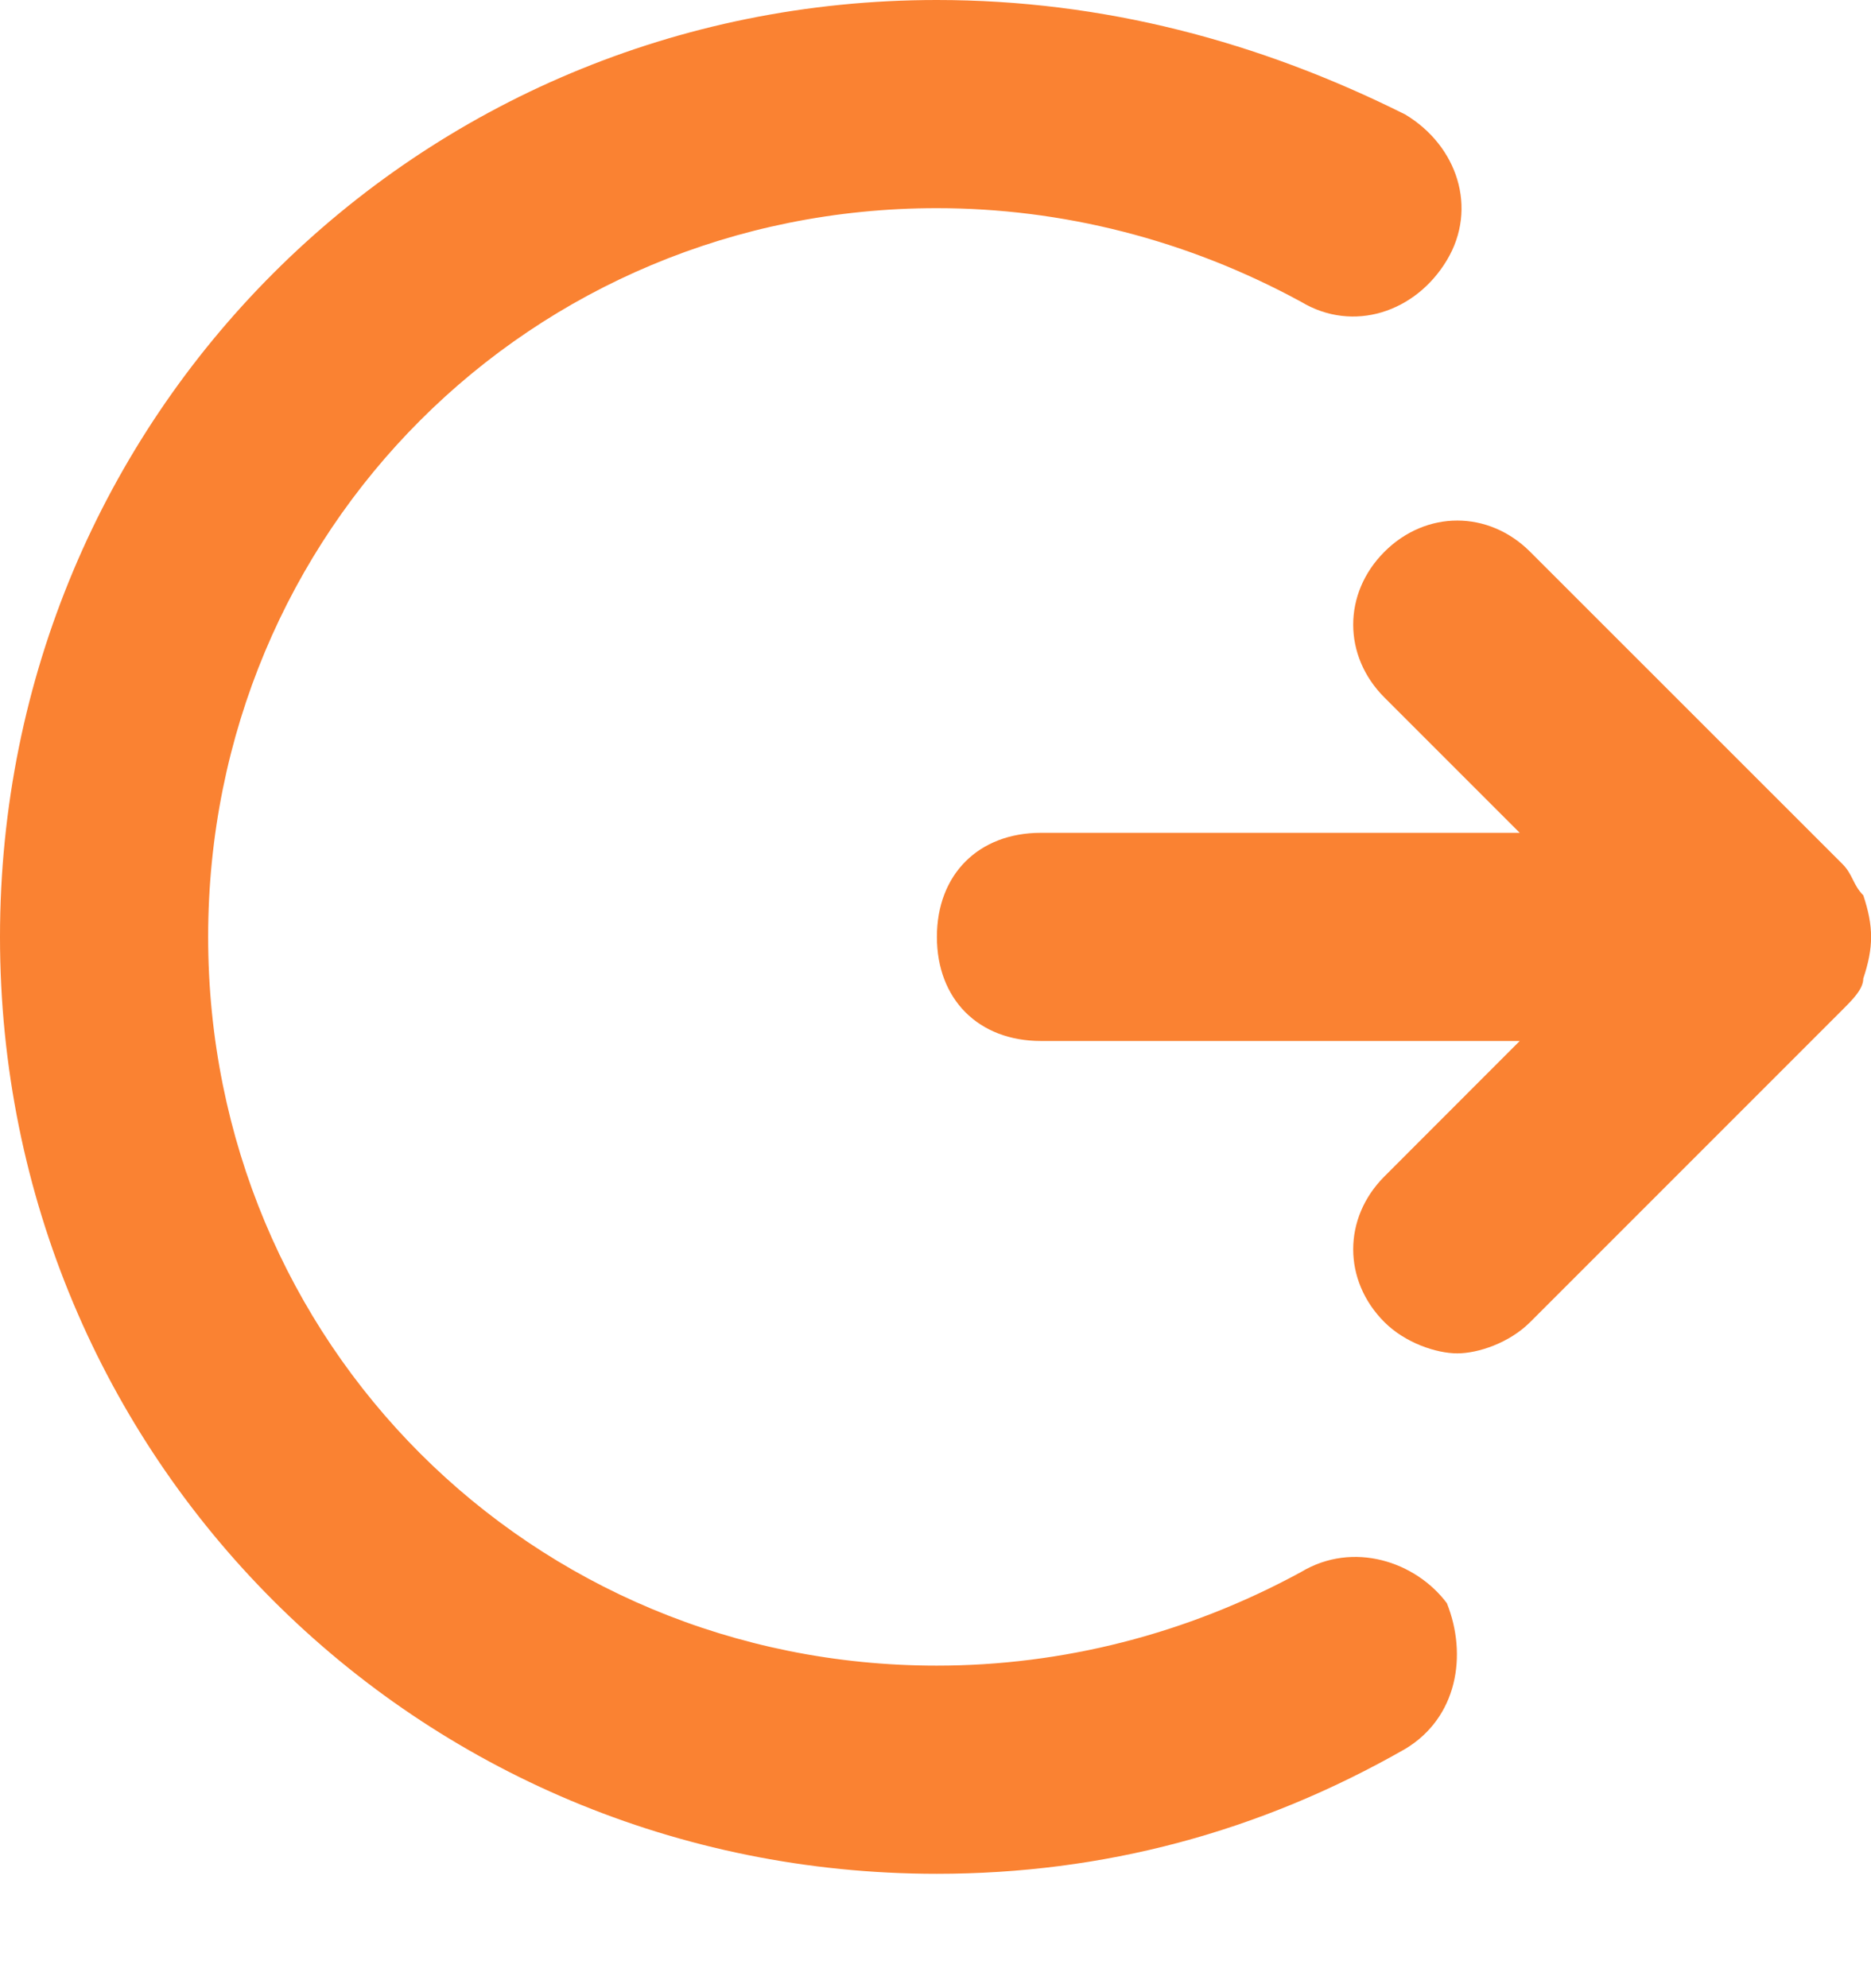 <svg width="16" height="17" viewBox="0 0 16 17" fill="none" xmlns="http://www.w3.org/2000/svg">
<path d="M15.934 7.655C15.845 7.566 15.845 7.477 15.756 7.388L13.085 4.718C12.729 4.362 12.195 4.362 11.839 4.718C11.483 5.074 11.483 5.608 11.839 5.964L12.996 7.121H8.902C8.368 7.121 8.012 7.477 8.012 8.011C8.012 8.545 8.368 8.901 8.902 8.901H12.996L11.839 10.059C11.483 10.415 11.483 10.949 11.839 11.305C12.017 11.483 12.284 11.572 12.462 11.572C12.64 11.572 12.907 11.483 13.085 11.305L15.756 8.634C15.845 8.545 15.934 8.456 15.934 8.367C16.023 8.1 16.023 7.922 15.934 7.655Z" fill="#FA8232"/>
<path d="M11.127 13.441C10.147 13.975 9.079 14.242 8.011 14.242C4.54 14.242 1.78 11.483 1.78 8.011C1.78 4.54 4.54 1.78 8.011 1.78C9.079 1.78 10.147 2.047 11.127 2.581C11.572 2.848 12.106 2.67 12.373 2.225C12.64 1.78 12.462 1.246 12.017 0.979C10.771 0.356 9.435 0 8.011 0C3.561 0 0 3.561 0 8.011C0 12.462 3.561 16.022 8.011 16.022C9.435 16.022 10.771 15.666 12.017 14.954C12.462 14.687 12.551 14.153 12.373 13.708C12.106 13.352 11.572 13.174 11.127 13.441Z" fill="#FA8232"/>
</svg>
